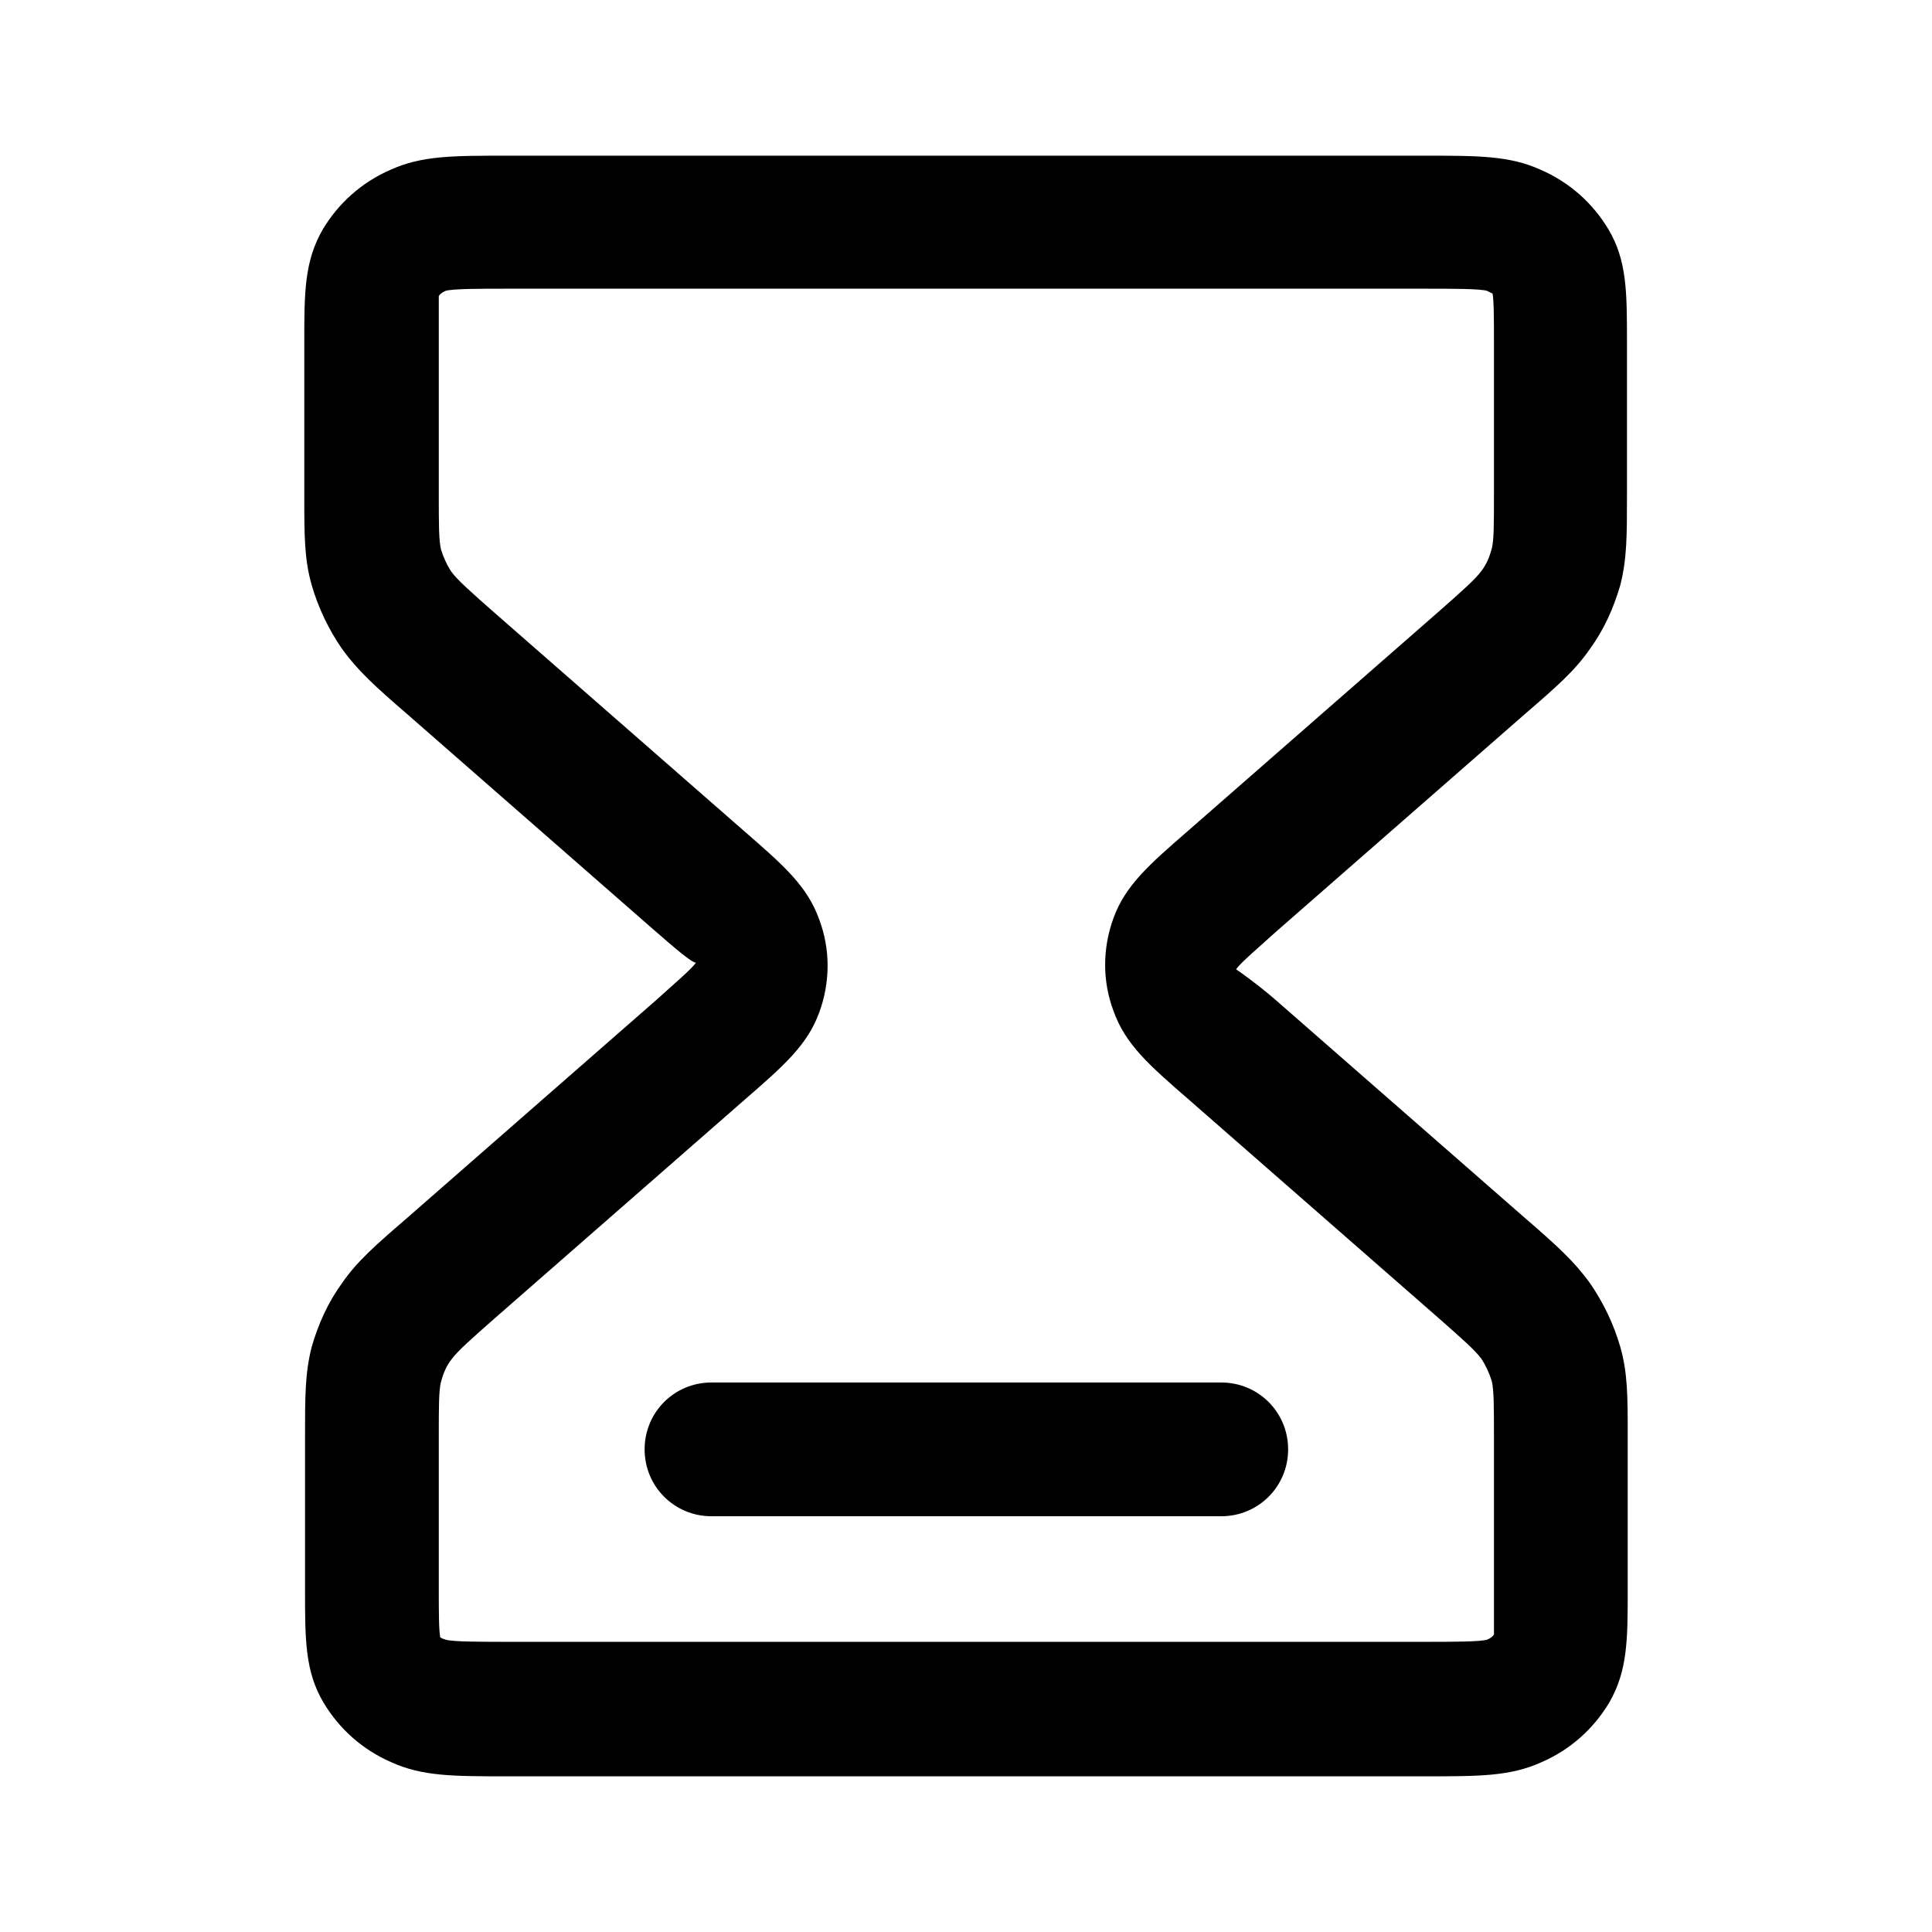 <svg xmlns="http://www.w3.org/2000/svg" width="26" height="26" fill="currentColor" class="sym sym-hourglass-02" viewBox="0 0 26 26">
  <path d="M19.175 23.905H6.835c-.74 0-1.15 0-1.57-.19-.39-.17-.7-.45-.91-.8-.25-.42-.25-.85-.25-1.51v-2.08c0-.53 0-.85.09-1.2.09-.31.22-.6.41-.86.2-.29.44-.5.88-.88l3.35-2.93c.22-.2.48-.42.53-.5-.06 0-.31-.22-.53-.41l-3.35-2.93c-.44-.38-.67-.59-.88-.88-.18-.26-.32-.55-.41-.86-.1-.35-.1-.67-.1-1.2v-2.08c0-.65 0-1.08.25-1.51.21-.35.52-.63.91-.8.42-.19.83-.19 1.57-.19h12.34c.74 0 1.15 0 1.57.19.39.17.7.45.91.8.25.42.25.85.25 1.51v2.08c0 .53 0 .85-.09 1.2-.09.31-.22.6-.41.86-.2.29-.44.5-.88.88l-3.35 2.93c-.22.2-.48.42-.53.5.02.01.3.21.53.41l3.35 2.93c.44.38.67.59.88.88.18.26.32.55.41.86.1.35.1.67.1 1.2v2.08c0 .65 0 1.08-.25 1.51-.21.35-.52.63-.91.8-.42.19-.83.19-1.57.19m-13.25-1.87s.03.02.07.03c.09.03.47.03.84.03h12.34c.37 0 .75 0 .84-.03.05-.02.08-.05.09-.07v-2.68c0-.38 0-.61-.03-.73-.03-.1-.08-.21-.14-.3-.08-.11-.26-.27-.59-.56l-3.35-2.93c-.53-.46-.85-.74-1.01-1.19-.15-.4-.15-.84 0-1.25.16-.44.48-.72 1.01-1.18l3.35-2.93c.33-.29.51-.45.59-.56.07-.09.11-.19.14-.3s.03-.34.03-.72v-2.08c0-.27 0-.55-.02-.64 0 .01-.03-.01-.07-.03-.09-.03-.47-.03-.84-.03H6.835c-.37 0-.75 0-.84.03-.05.02-.08.05-.09.07v2.68c0 .38 0 .61.03.73.03.1.08.21.14.3.08.11.26.27.59.56l3.35 2.93c.53.46.85.74 1.01 1.19.15.4.15.84 0 1.25-.16.44-.48.72-1.01 1.18l-3.35 2.93c-.33.29-.51.45-.59.56-.07.09-.11.19-.14.3s-.03.34-.03.72v2.08c0 .27 0 .55.02.64m10.51-1.63h-6.86c-.5 0-.9-.4-.9-.9s.4-.9.9-.9h6.86c.5 0 .9.4.9.9s-.4.9-.9.9"/>
</svg>